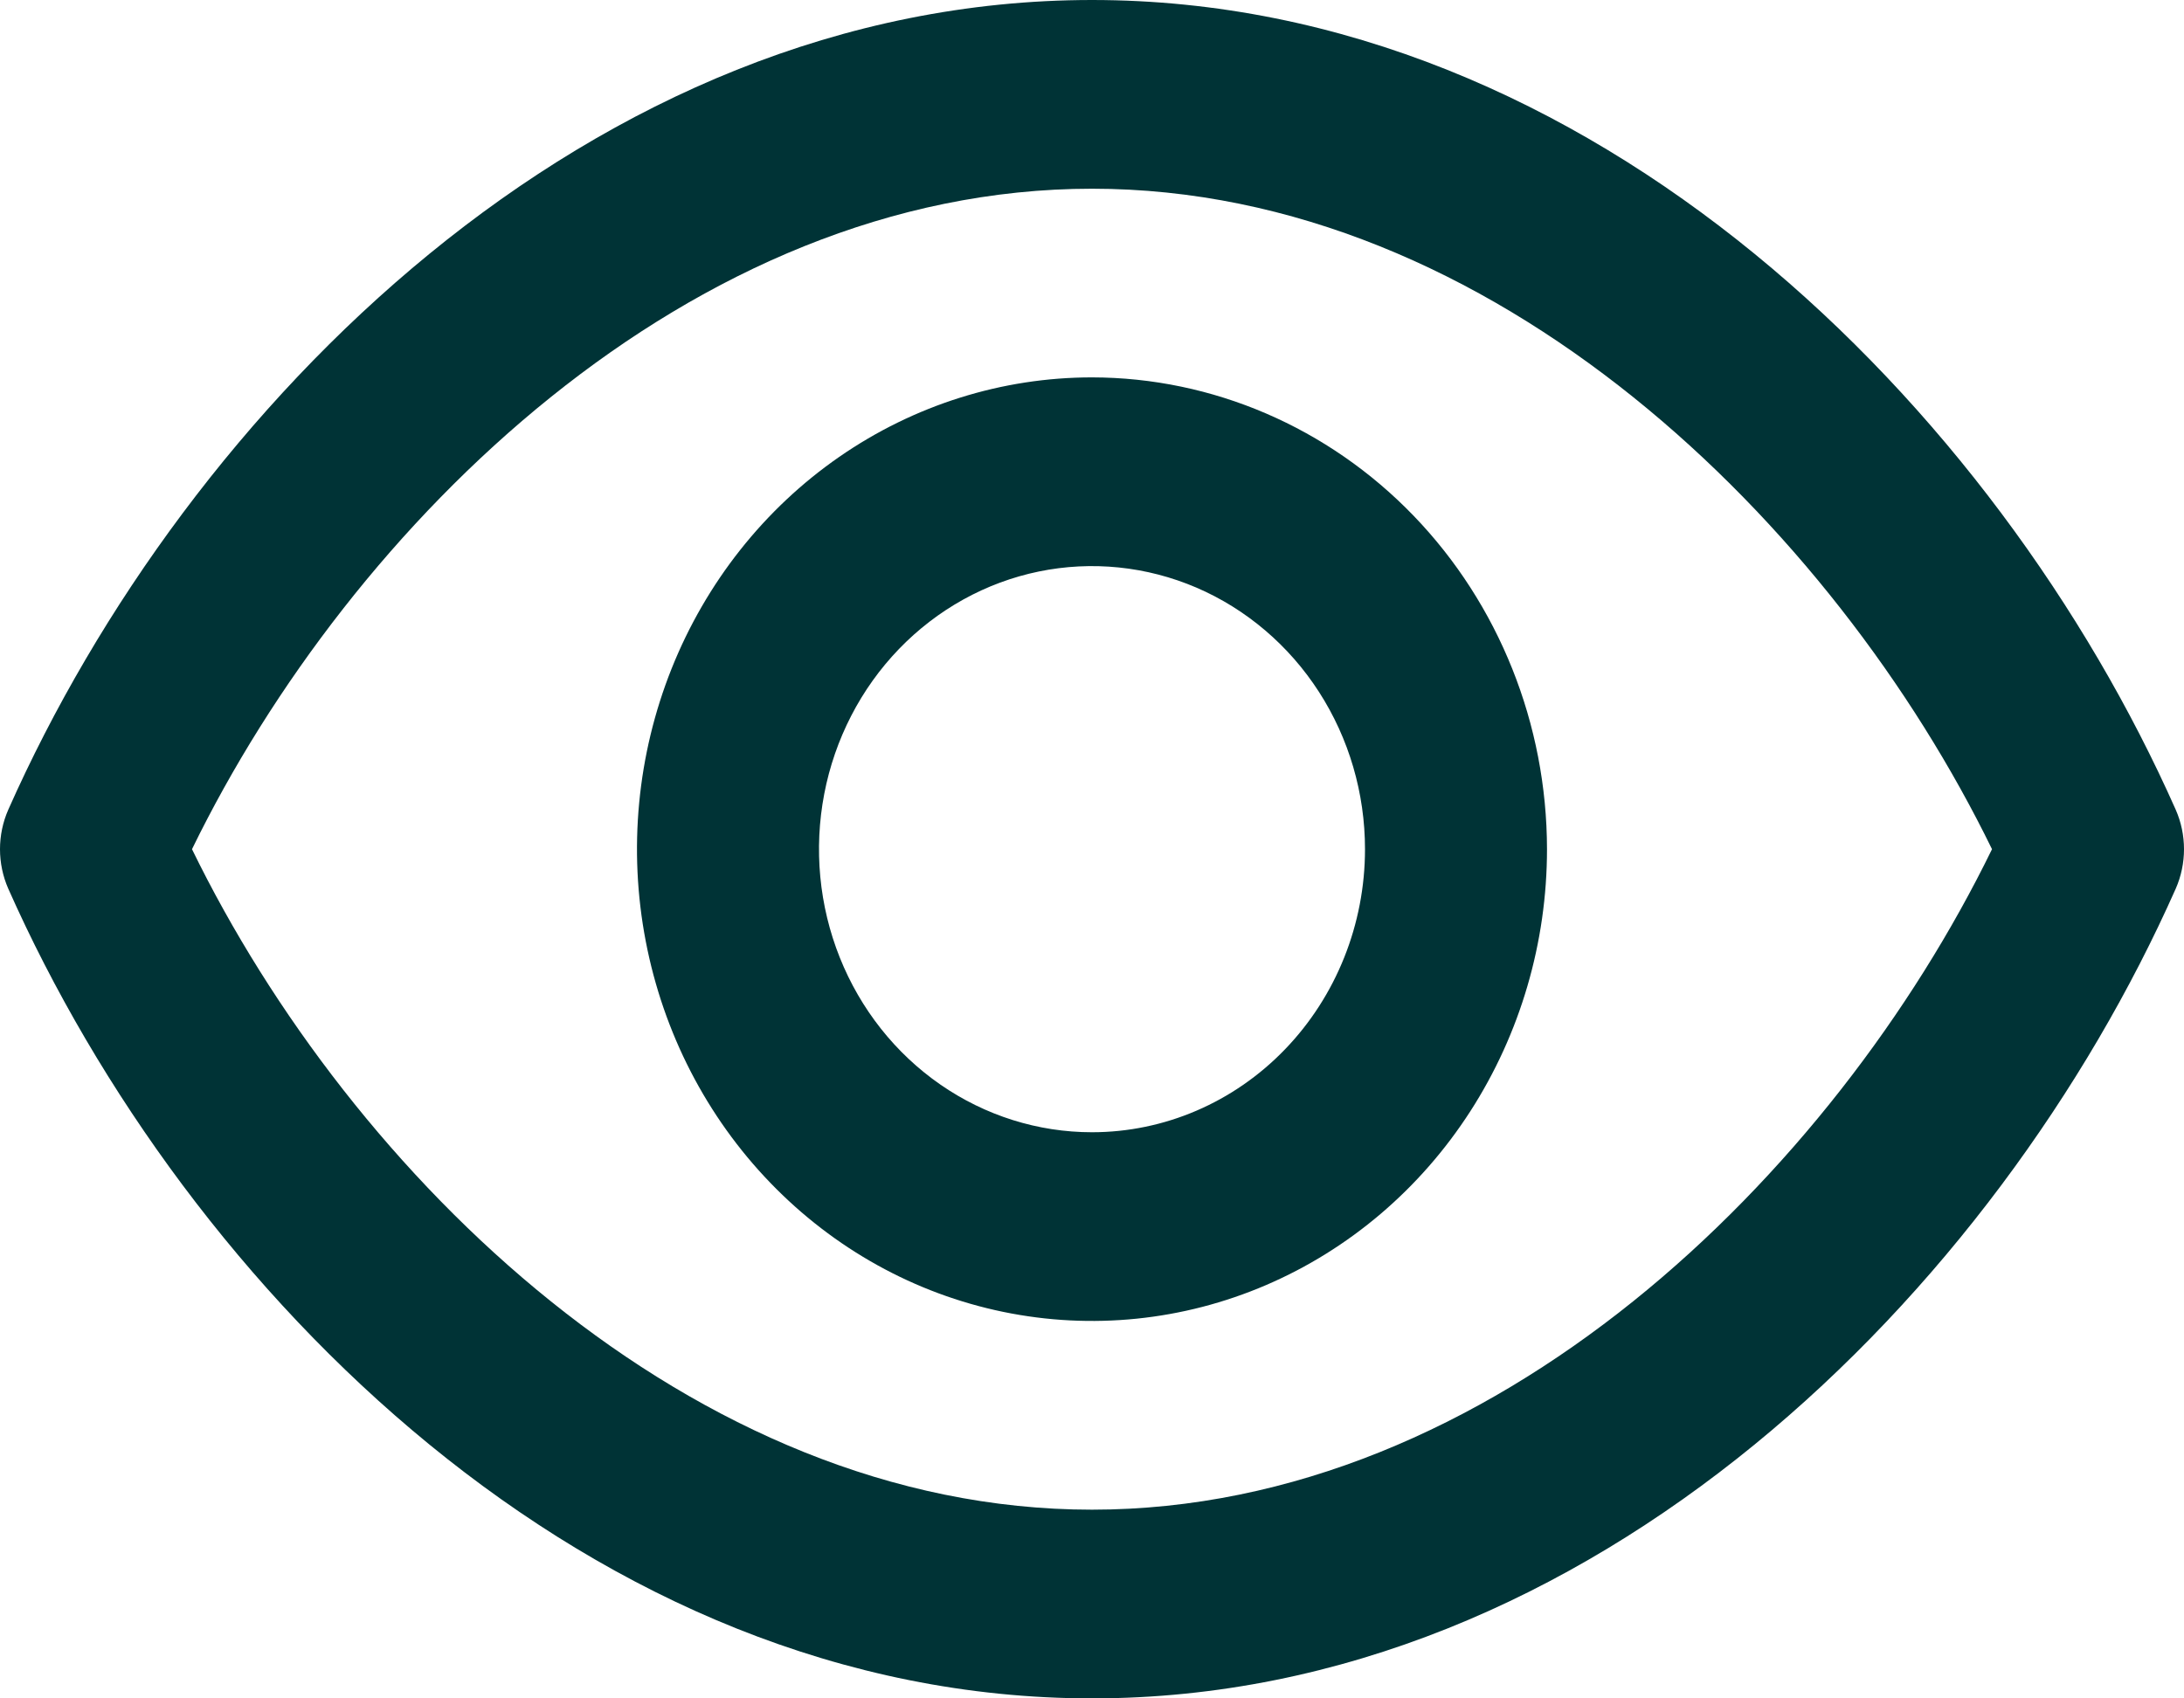 <svg width="45" height="35" viewBox="0 0 45 35" fill="none" xmlns="http://www.w3.org/2000/svg">
<path d="M44.83 16.687C41.144 8.383 32.813 0 22.5 0C12.187 0 3.856 8.383 0.17 16.687C0.058 16.942 0 17.22 0 17.5C0 17.78 0.058 18.058 0.17 18.313C3.856 26.617 12.187 35 22.5 35C32.813 35 41.144 26.617 44.83 18.313C44.942 18.058 45 17.78 45 17.5C45 17.22 44.942 16.942 44.83 16.687ZM22.5 31.111C14.229 31.111 7.226 24.204 3.956 17.5C7.226 10.796 14.229 3.889 22.5 3.889C30.771 3.889 37.774 10.796 41.044 17.5C37.774 24.204 30.771 31.111 22.5 31.111Z" fill="#003336"/>
<path d="M22.5 7.777C20.646 7.777 18.833 8.348 17.291 9.416C15.75 10.484 14.548 12.002 13.838 13.779C13.129 15.556 12.943 17.51 13.305 19.396C13.667 21.282 14.559 23.015 15.871 24.374C17.182 25.734 18.852 26.66 20.671 27.035C22.49 27.41 24.375 27.218 26.088 26.482C27.801 25.746 29.265 24.5 30.295 22.901C31.325 21.302 31.875 19.422 31.875 17.5C31.872 14.922 30.884 12.451 29.126 10.628C27.368 8.806 24.985 7.78 22.5 7.777ZM22.5 23.333C21.387 23.333 20.3 22.991 19.375 22.35C18.45 21.709 17.729 20.798 17.303 19.732C16.877 18.666 16.766 17.493 16.983 16.361C17.2 15.23 17.736 14.191 18.522 13.375C19.309 12.559 20.311 12.003 21.402 11.778C22.494 11.553 23.625 11.669 24.653 12.11C25.68 12.552 26.559 13.3 27.177 14.259C27.795 15.218 28.125 16.346 28.125 17.5C28.125 19.047 27.532 20.53 26.477 21.624C25.423 22.718 23.992 23.333 22.5 23.333Z" fill="#003336"/>
</svg>
